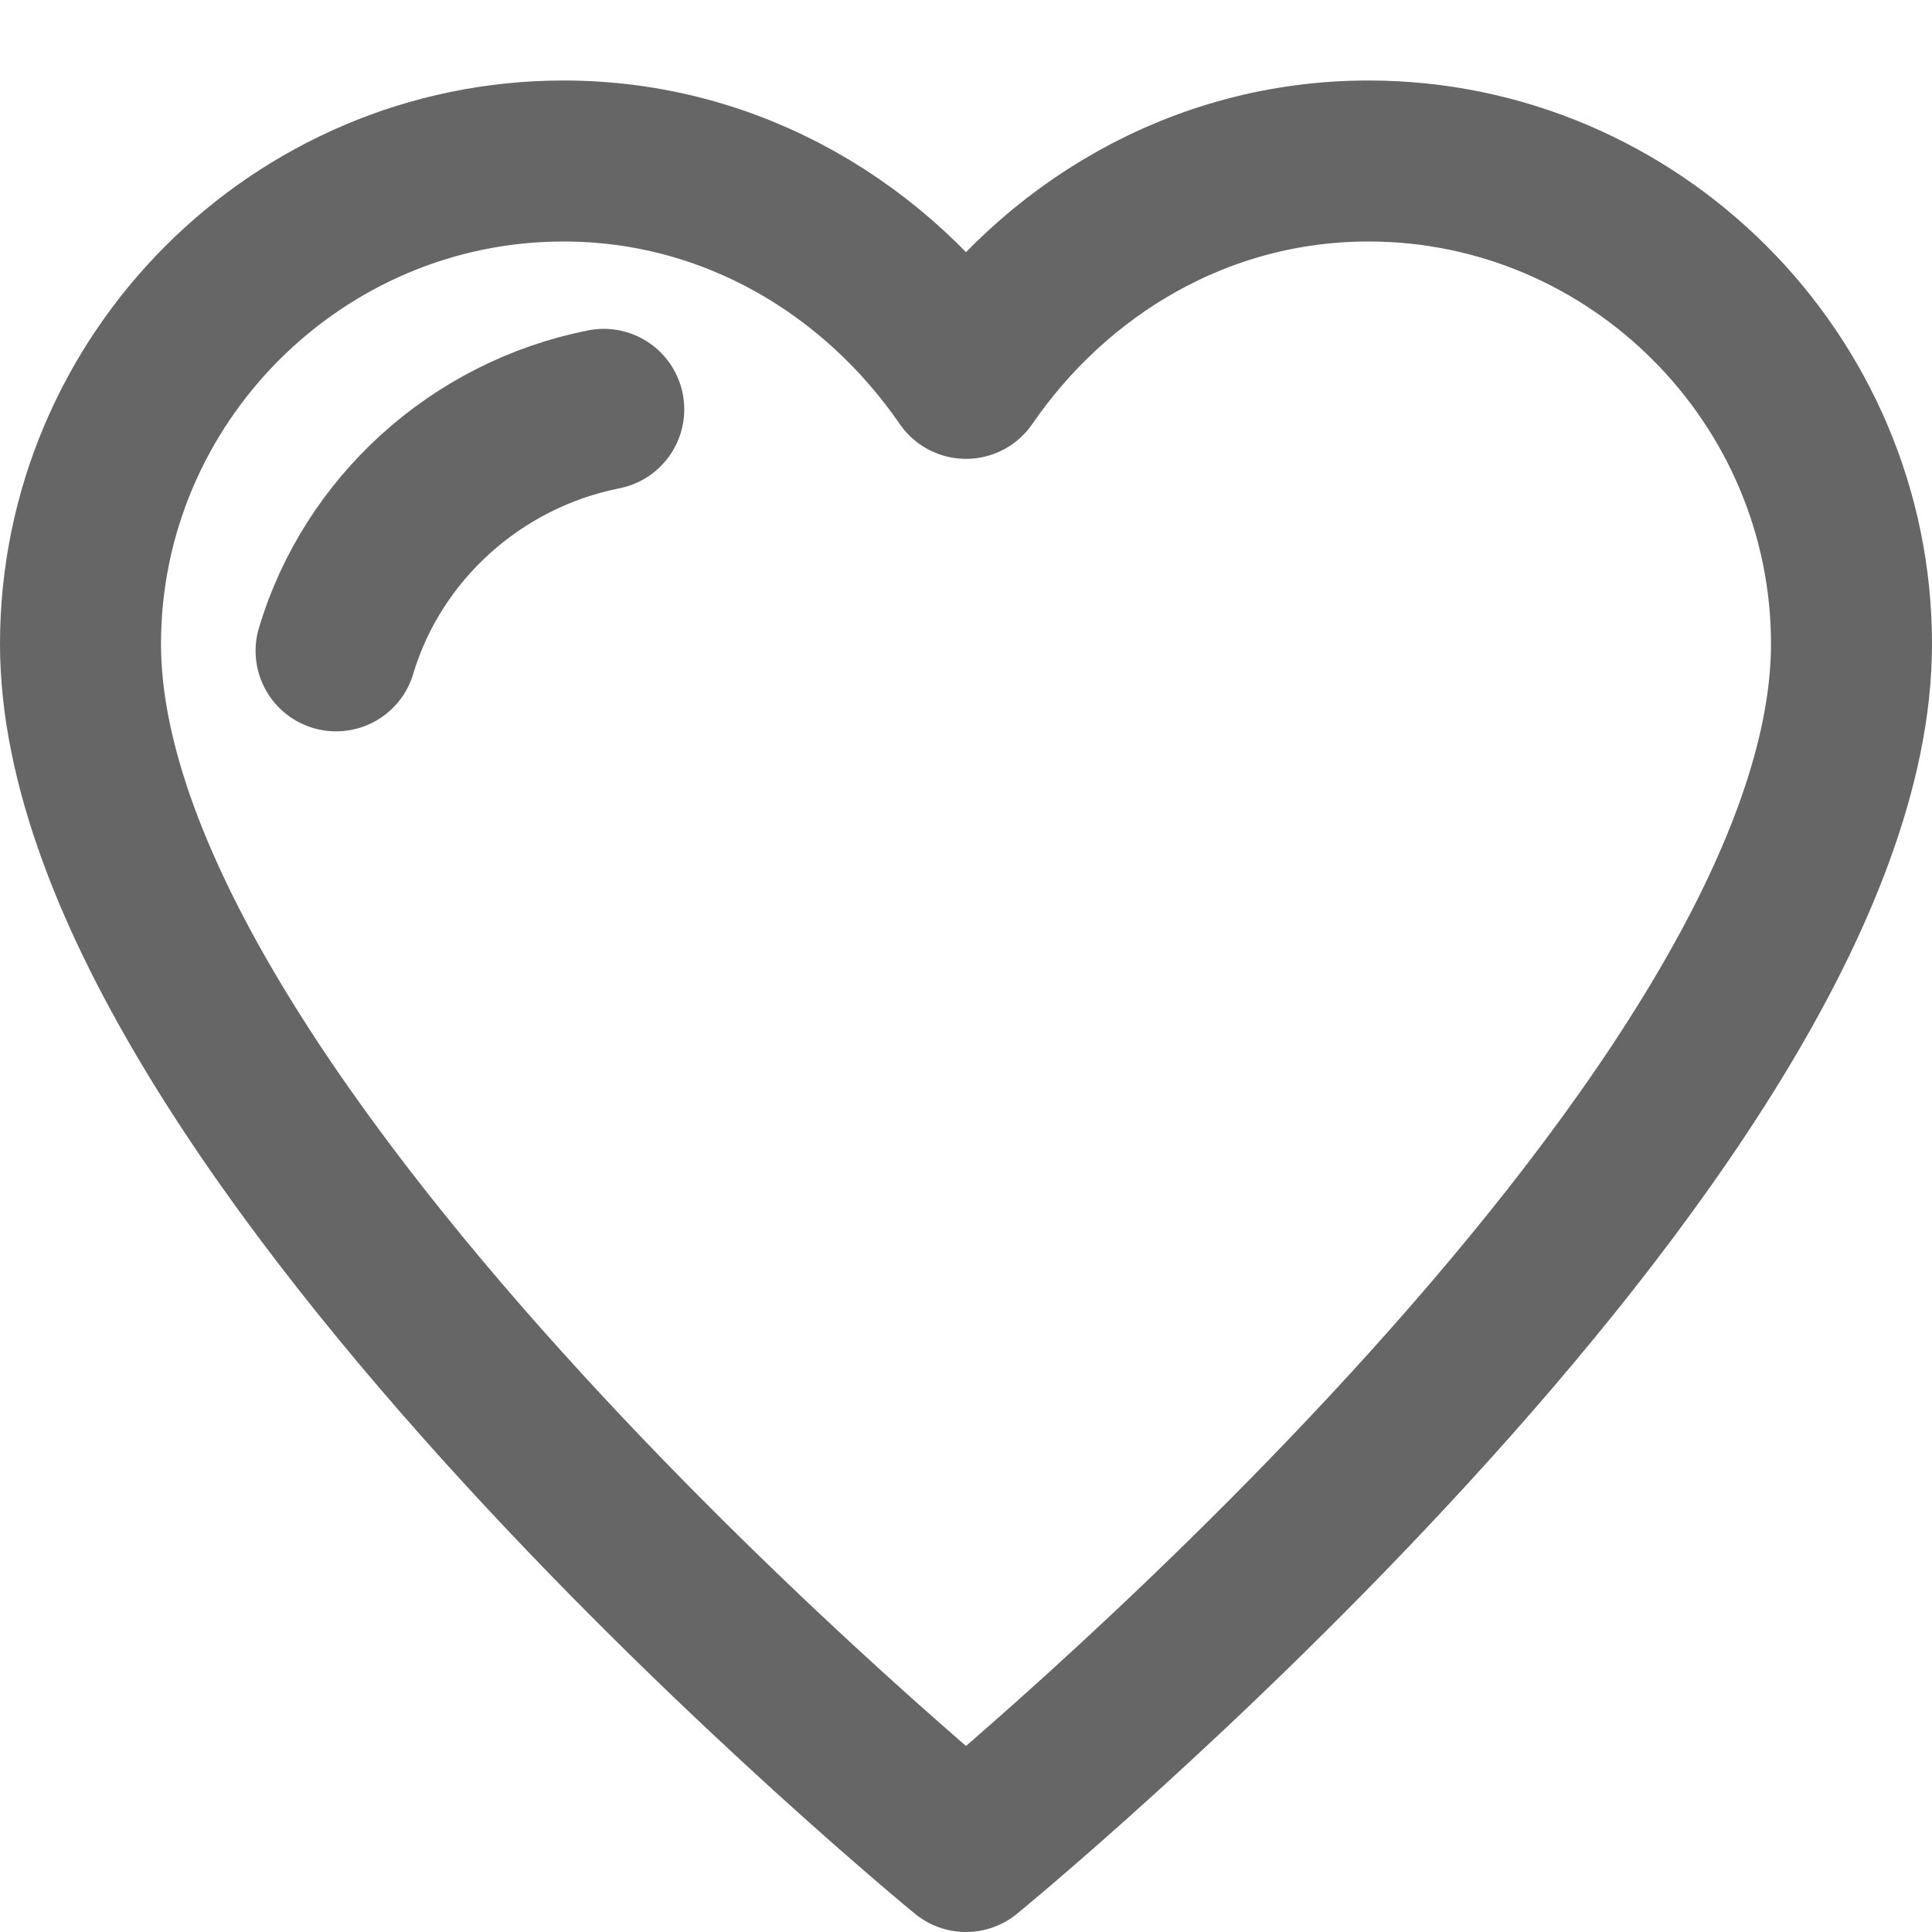 <svg xmlns="http://www.w3.org/2000/svg" width="24" height="24" viewBox="0 0 24 24">
    <g fill="none" fill-rule="evenodd" stroke="#666" stroke-linecap="round" stroke-linejoin="round" stroke-width="2">
        <path d="M17 2c-2.1 0-3.9 1.1-5 2.7C10.9 3.1 9.1 2 7 2 3.7 2 1 4.7 1 8c0 6 11 15 11 15s11-9 11-15c0-3.3-2.7-6-6-6zM7.5 5.085c-1.59.316-2.873 1.488-3.325 3"/>
    </g>
</svg>
